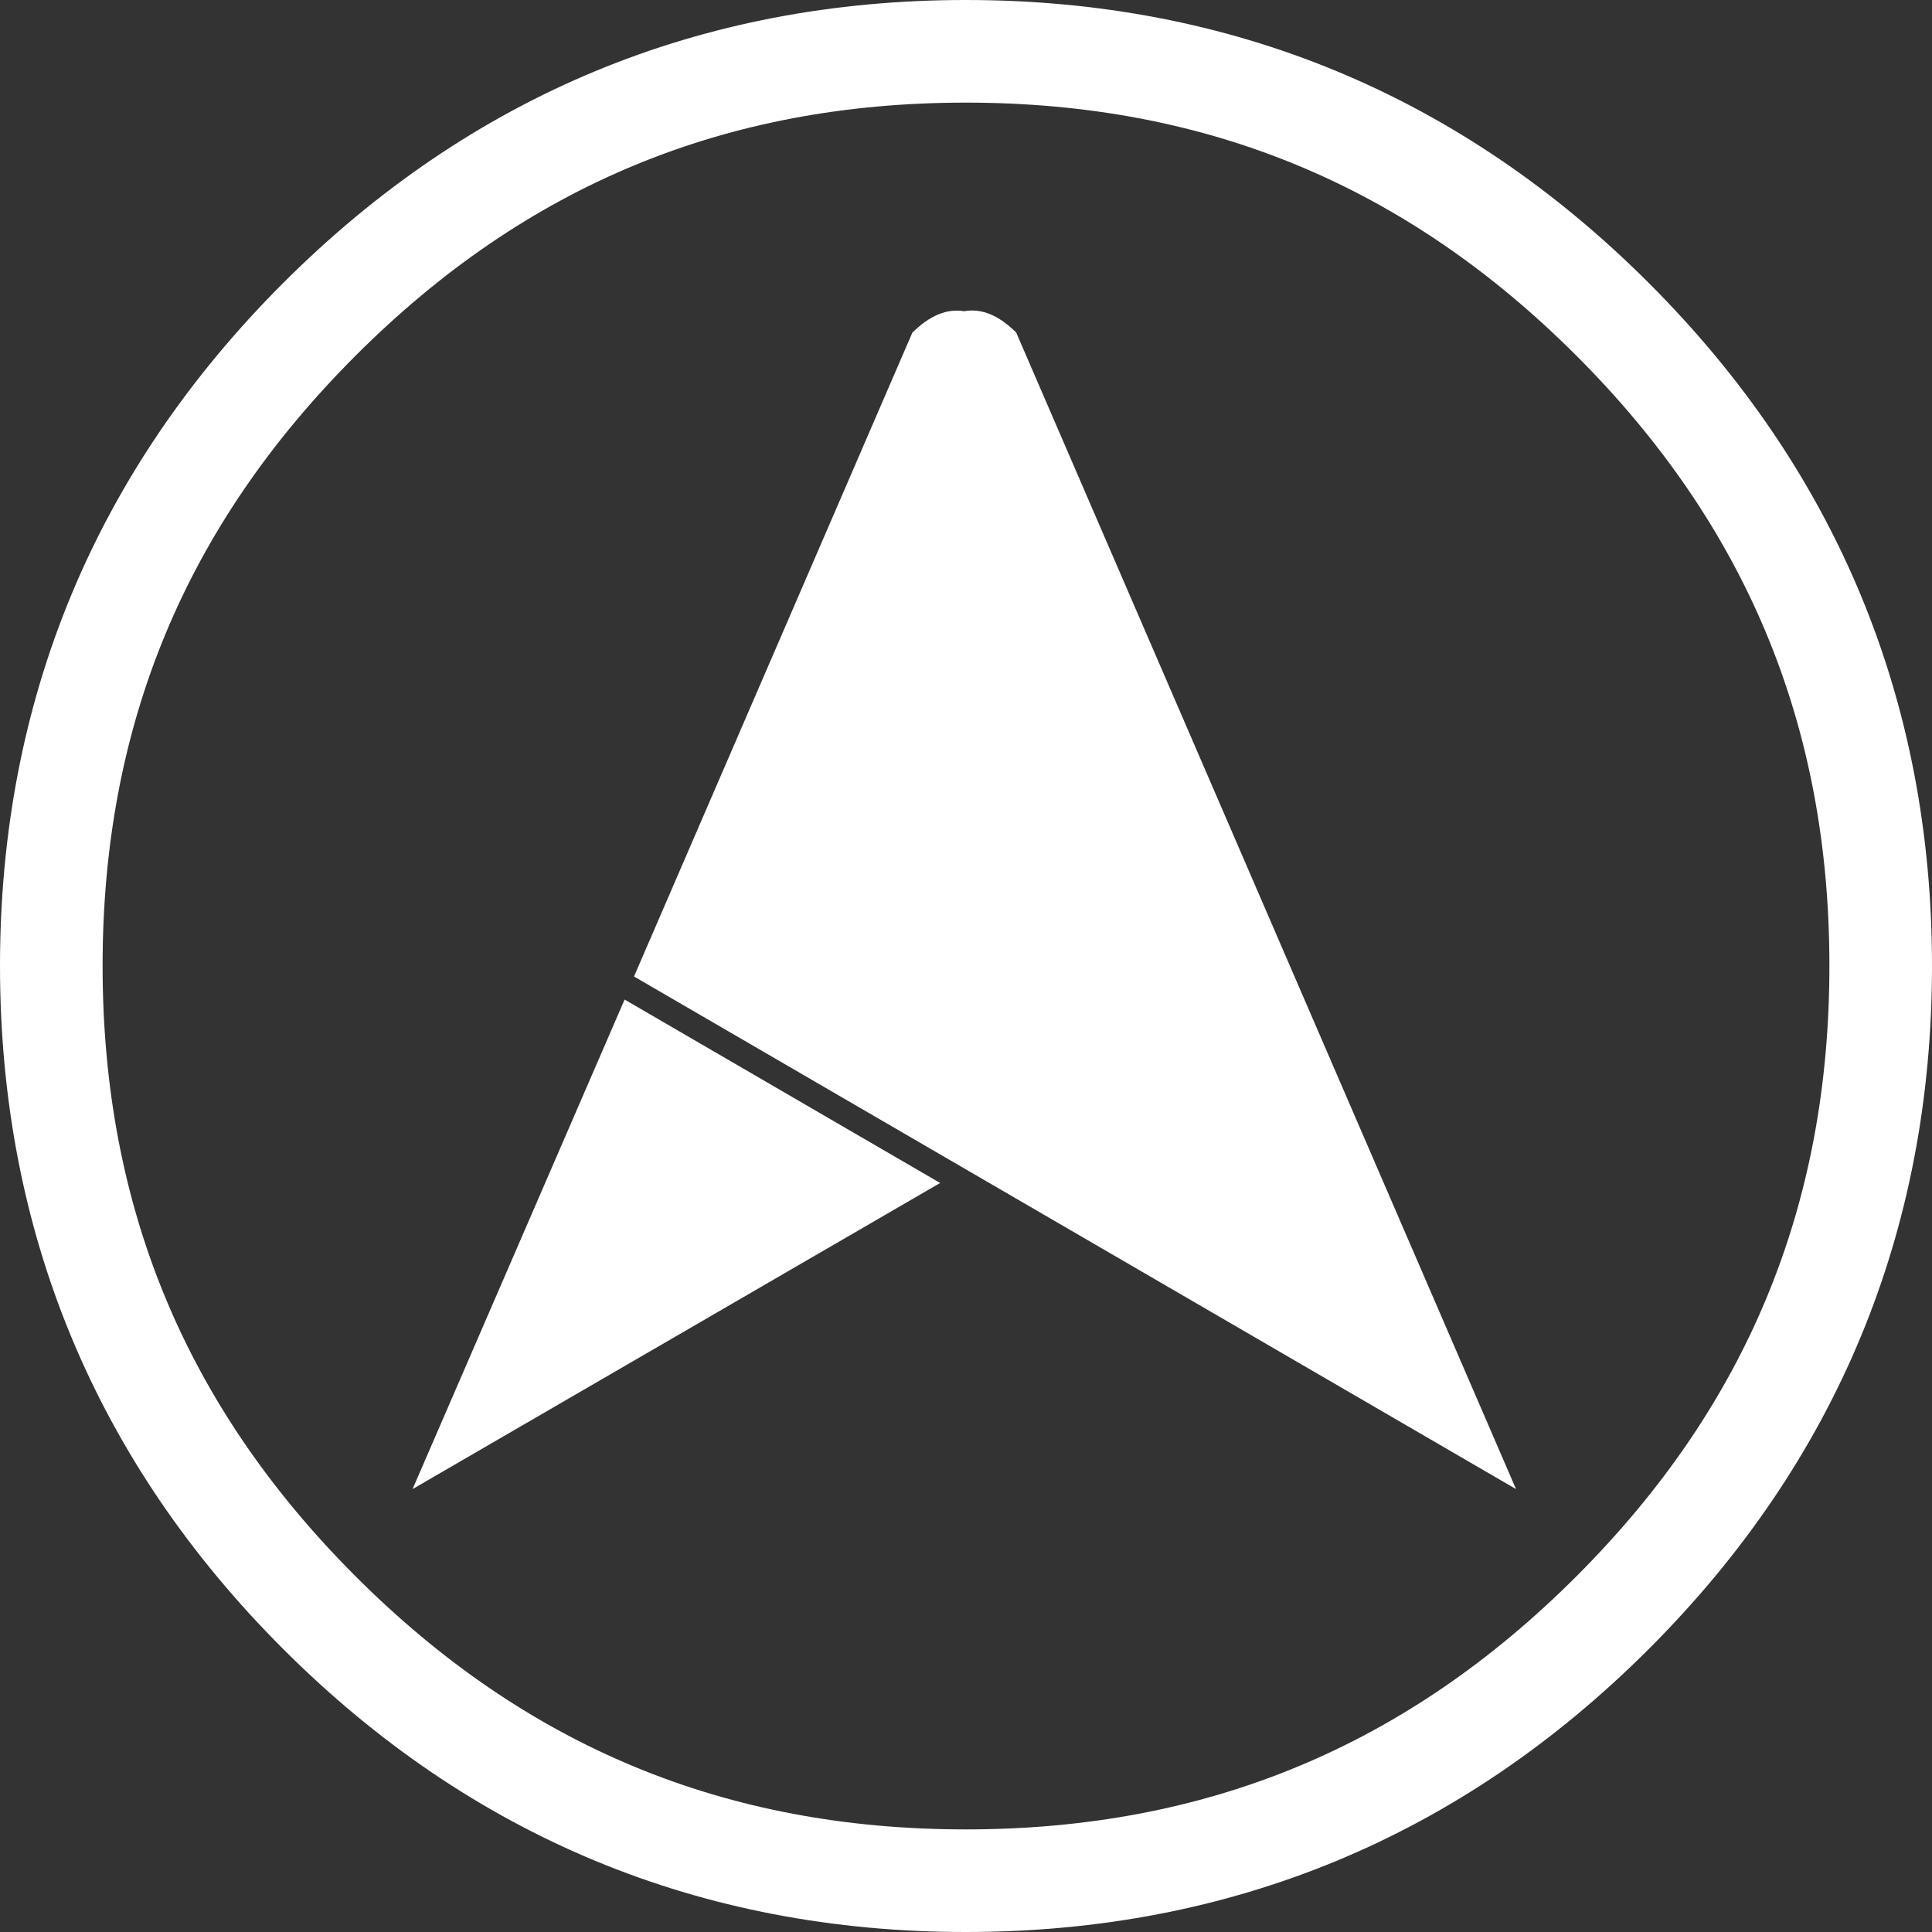 <svg id="SvgjsSvg1000" xmlns="http://www.w3.org/2000/svg" version="1.1" xmlns:xlink="http://www.w3.org/1999/xlink" xmlns:svgjs="http://svgjs.com/svgjs" width="68" height="68" viewBox="0 0 68 68"><rect x="0" y="0" width="68" height="68" fill="#333333" stroke="none"/><title>Shape 47</title><desc>Created with Avocode.</desc><defs id="SvgjsDefs1001"></defs><path id="SvgjsPath1007" d="M239.768 85.707L257.359 126.411L226.315 108.369L236.112 85.707C236.723 85.105 237.33 84.854 237.932 84.954C238.544 84.844 239.156 85.095 239.768 85.707ZM237.09 115.637L218.521 126.411L225.984 109.181ZM237.992 142C228.66 142 220.575 138.648 213.964 132.037C207.352 125.425 204 117.335 204 107.993C204 98.66 207.352 90.575 213.964 83.964C220.575 77.352 228.66 74 237.992 74C247.335 74 255.425 77.352 262.036 83.964C268.648 90.575 272 98.66 272 107.993C272 117.335 268.648 125.425 262.036 132.036C255.425 138.648 247.335 142 237.992 142ZM237.992 77.612C229.535 77.612 222.51 80.525 216.517 86.517C210.525 92.51 207.611 99.535 207.611 107.993C207.611 116.46 210.525 123.49 216.517 129.483C222.51 135.475 229.535 138.389 237.992 138.389C246.46 138.389 253.49 135.475 259.483 129.483C265.475 123.49 268.389 116.46 268.389 107.993C268.389 99.535 265.475 92.51 259.483 86.517H259.482C253.49 80.525 246.461 77.612 237.992 77.612Z " fill="#ffffff" fill-opacity="1" transform="matrix(1,0,0,1,-204,-74)"></path></svg>